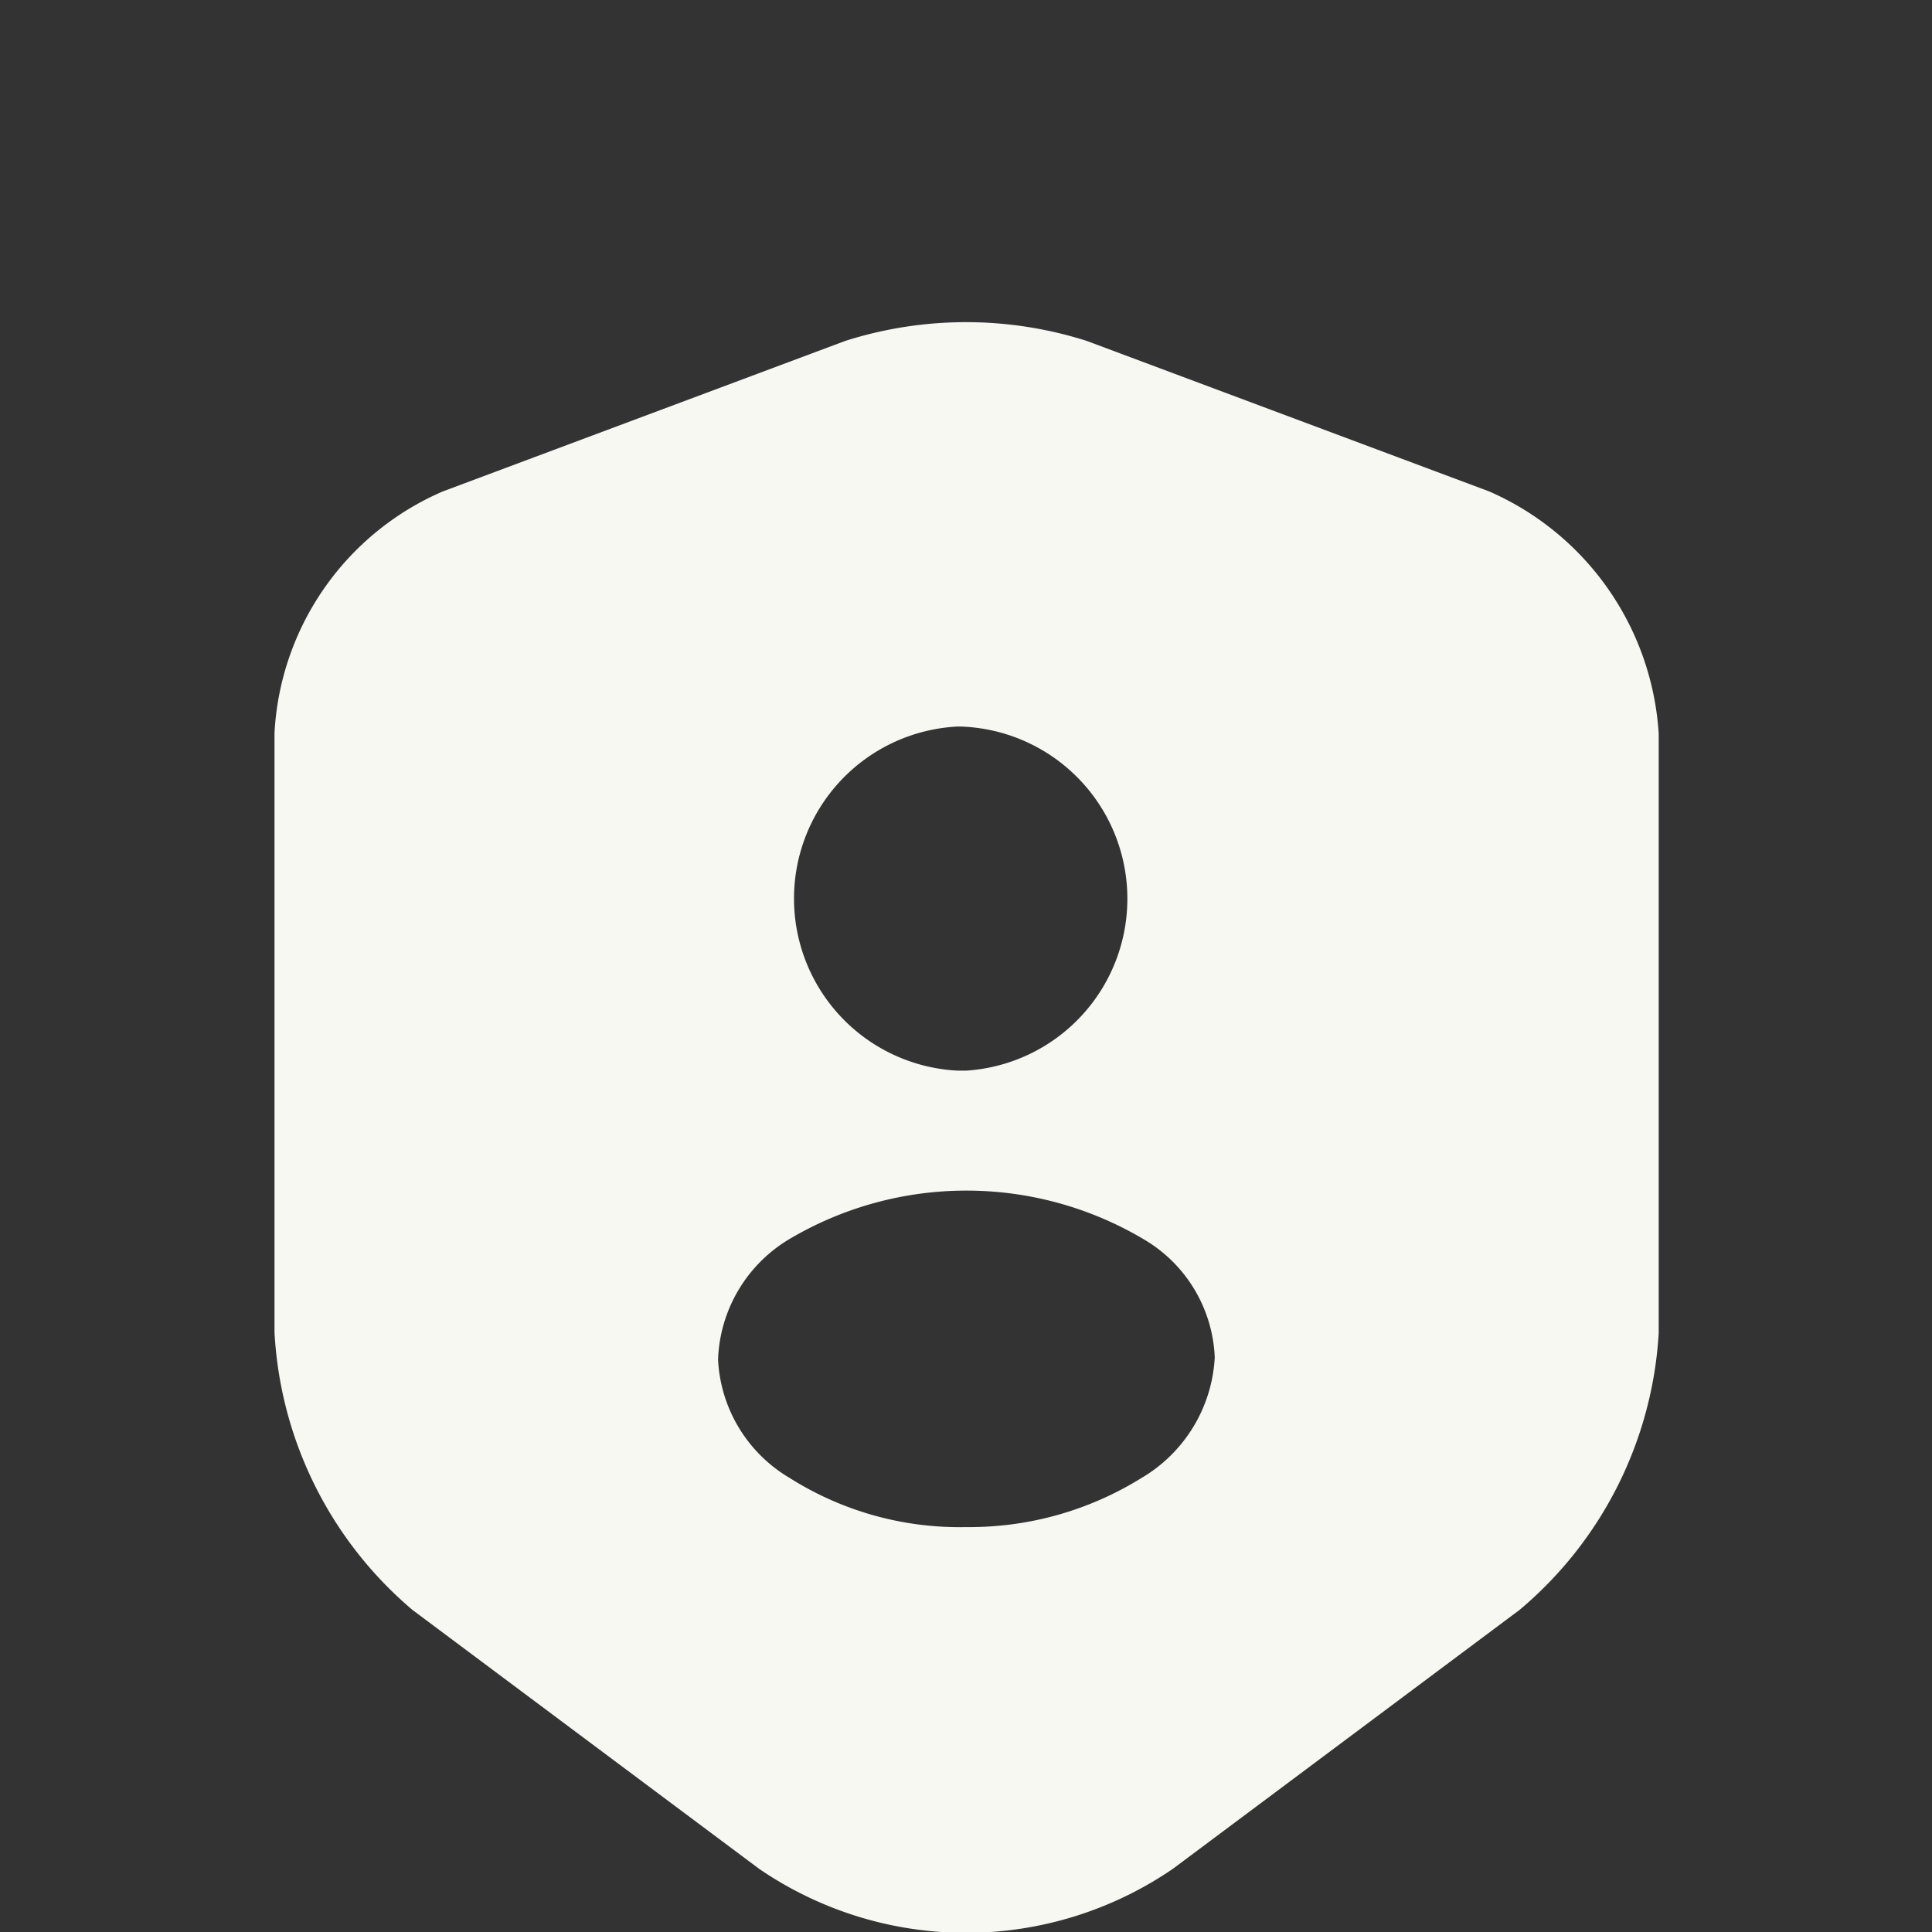 <svg xmlns="http://www.w3.org/2000/svg" viewBox="0 0 48 48"><rect x="0" y="0" width="48" height="48" fill="#333333" stroke="none"/><path d="M37,12.21,27,8.47a9.89,9.89,0,0,0-6,0L11,12.21a6.94,6.94,0,0,0-4.18,6V33.1A9.72,9.72,0,0,0,10.25,40l8.61,6.43a9.1,9.1,0,0,0,10.28,0L37.75,40a9.72,9.72,0,0,0,3.46-6.88V18.23A7.05,7.05,0,0,0,37,12.21ZM23.84,18.05A4.28,4.28,0,0,1,24,26.6h-.2a4.28,4.28,0,0,1,0-8.55Zm4.52,18.67A8.1,8.1,0,0,1,24,37.94a7.89,7.89,0,0,1-4.38-1.22,3.62,3.62,0,0,1-1.78-2.94,3.63,3.63,0,0,1,1.78-3,8.63,8.63,0,0,1,8.78,0,3.57,3.57,0,0,1,1.78,2.94A3.7,3.7,0,0,1,28.36,36.72Z" fill="#f8f8f2"/></svg>
